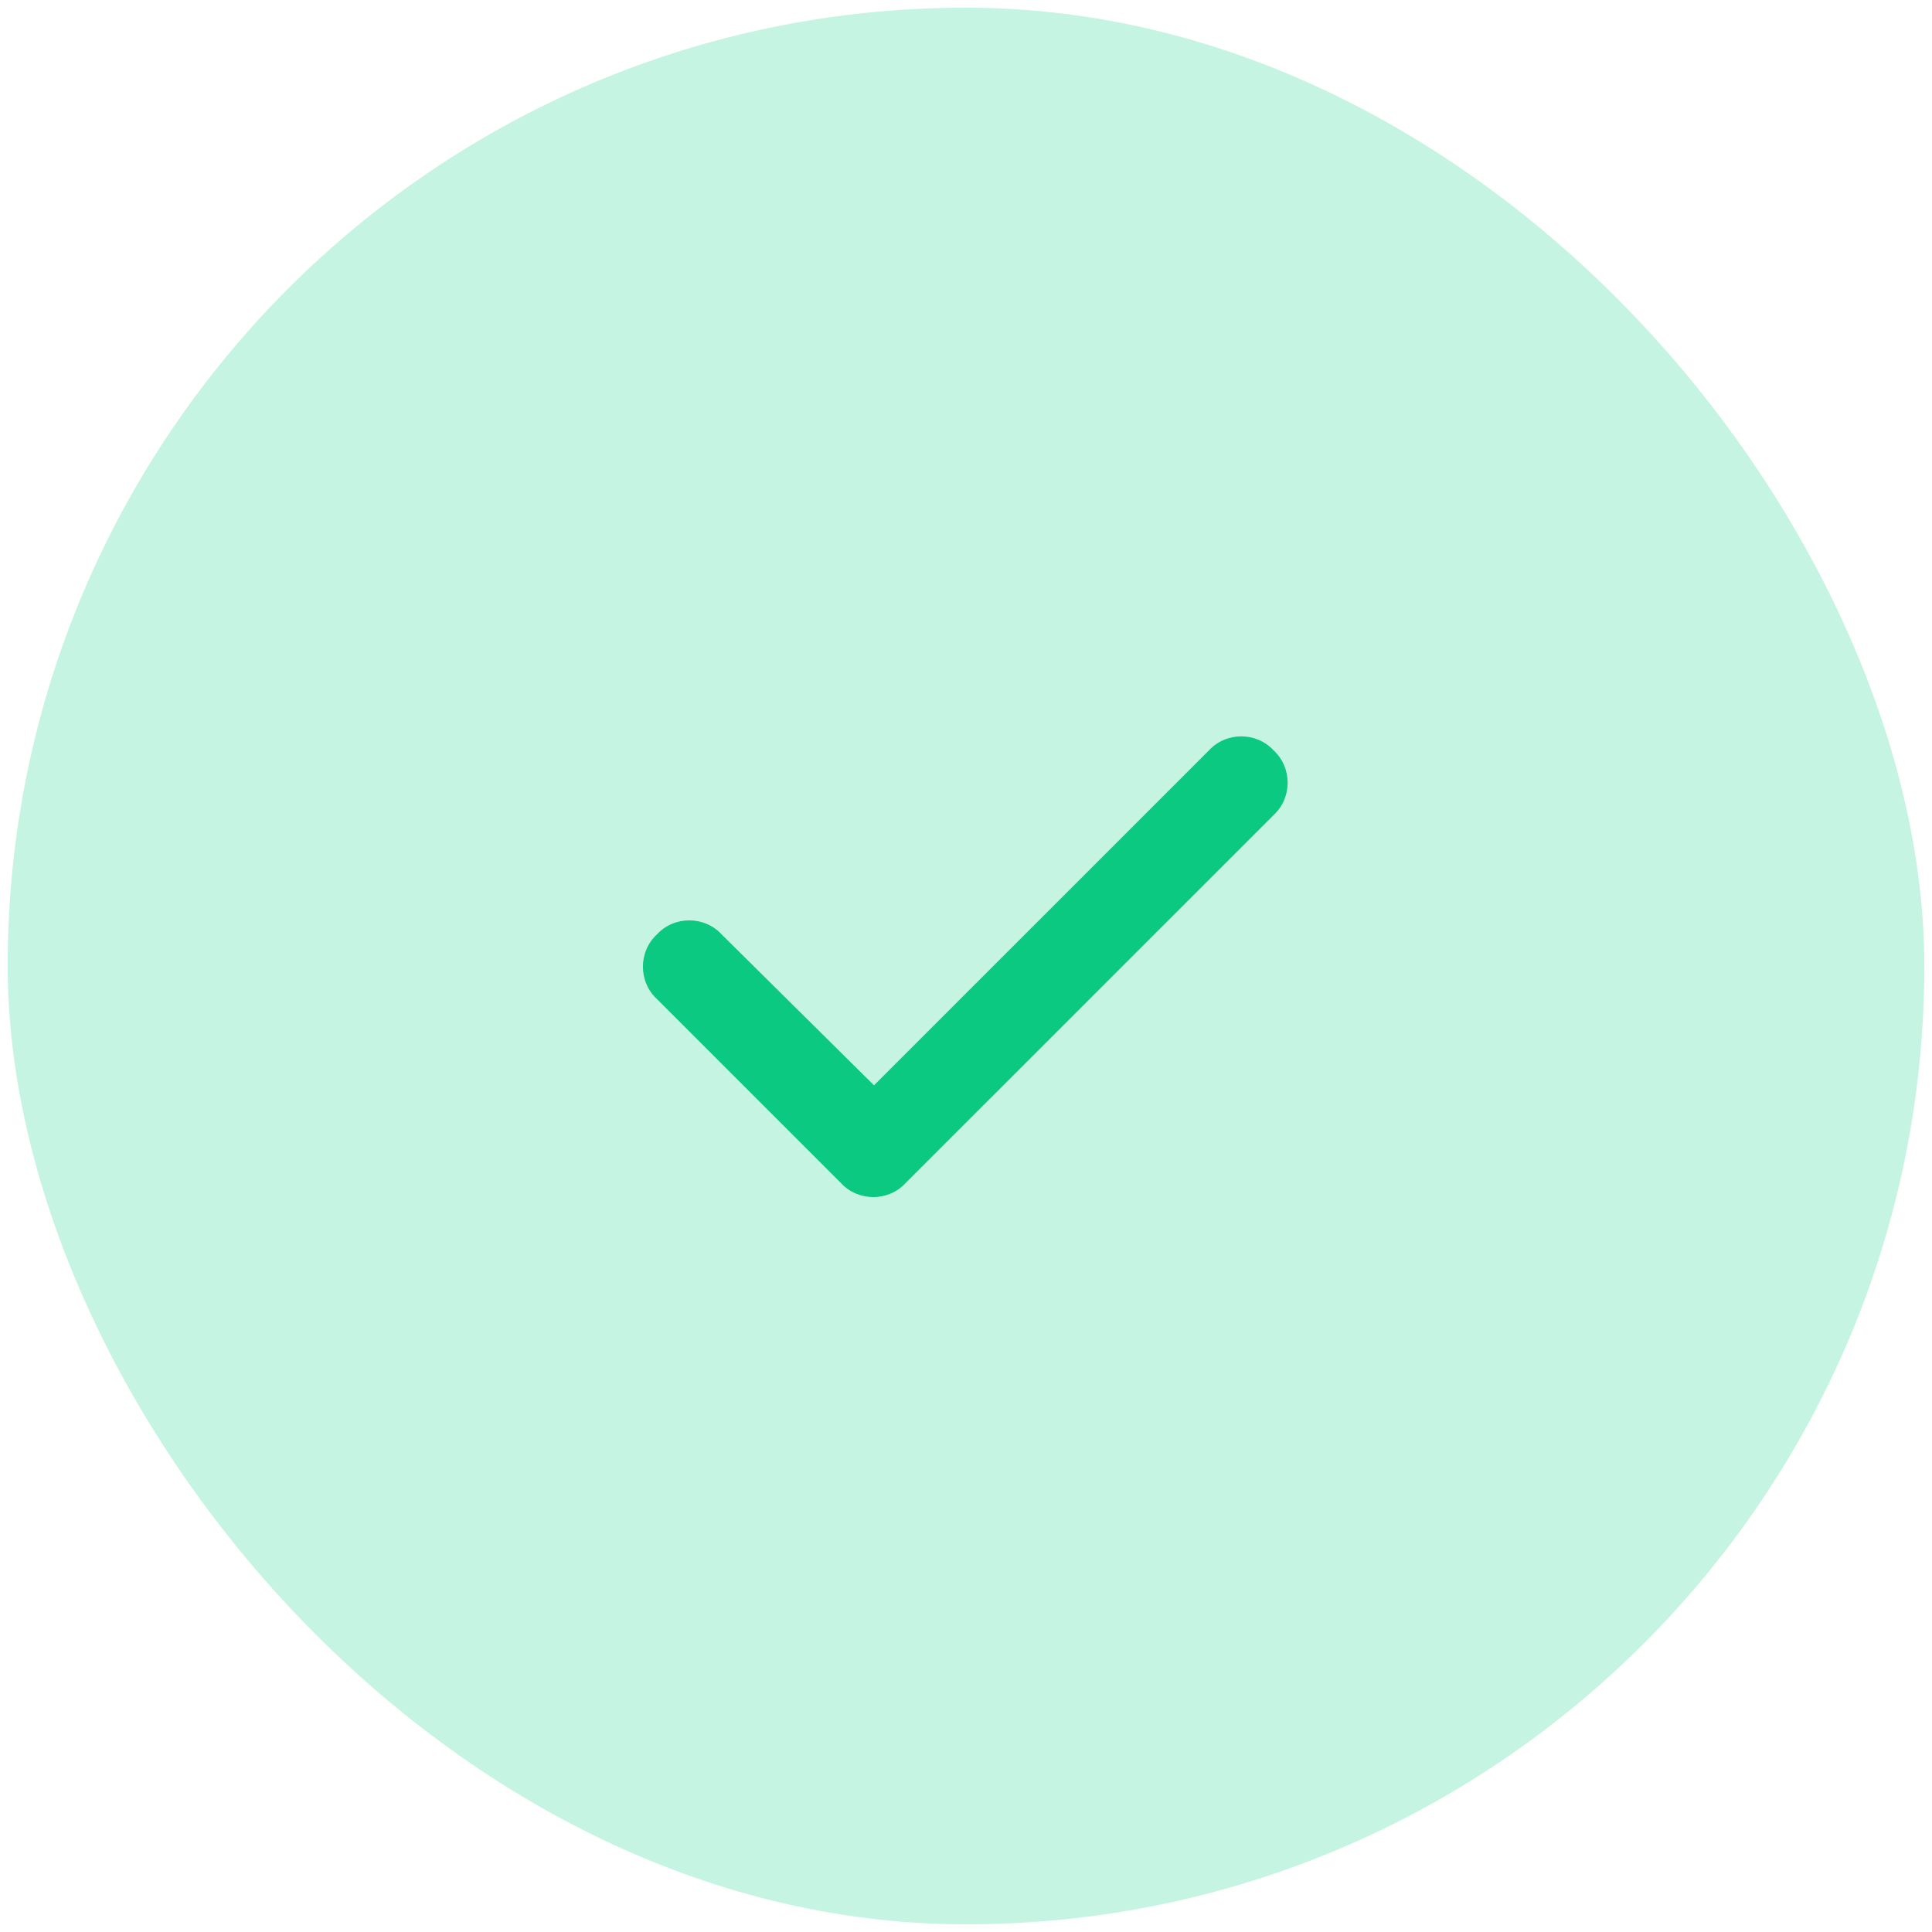 <svg width="126" height="126" viewBox="0 0 126 126" fill="none" xmlns="http://www.w3.org/2000/svg">
<rect x="0.5" y="0.5" width="125" height="125" rx="62.5" fill="#C6F4E2"/>
<path d="M83.062 48.938C84.281 50.062 84.281 52.031 83.062 53.156L59.062 77.156C57.938 78.375 55.969 78.375 54.844 77.156L42.844 65.156C41.625 64.031 41.625 62.062 42.844 60.938C43.969 59.719 45.938 59.719 47.062 60.938L57 70.781L78.844 48.938C79.969 47.719 81.938 47.719 83.062 48.938Z" fill="#0BC980"/>
</svg>
